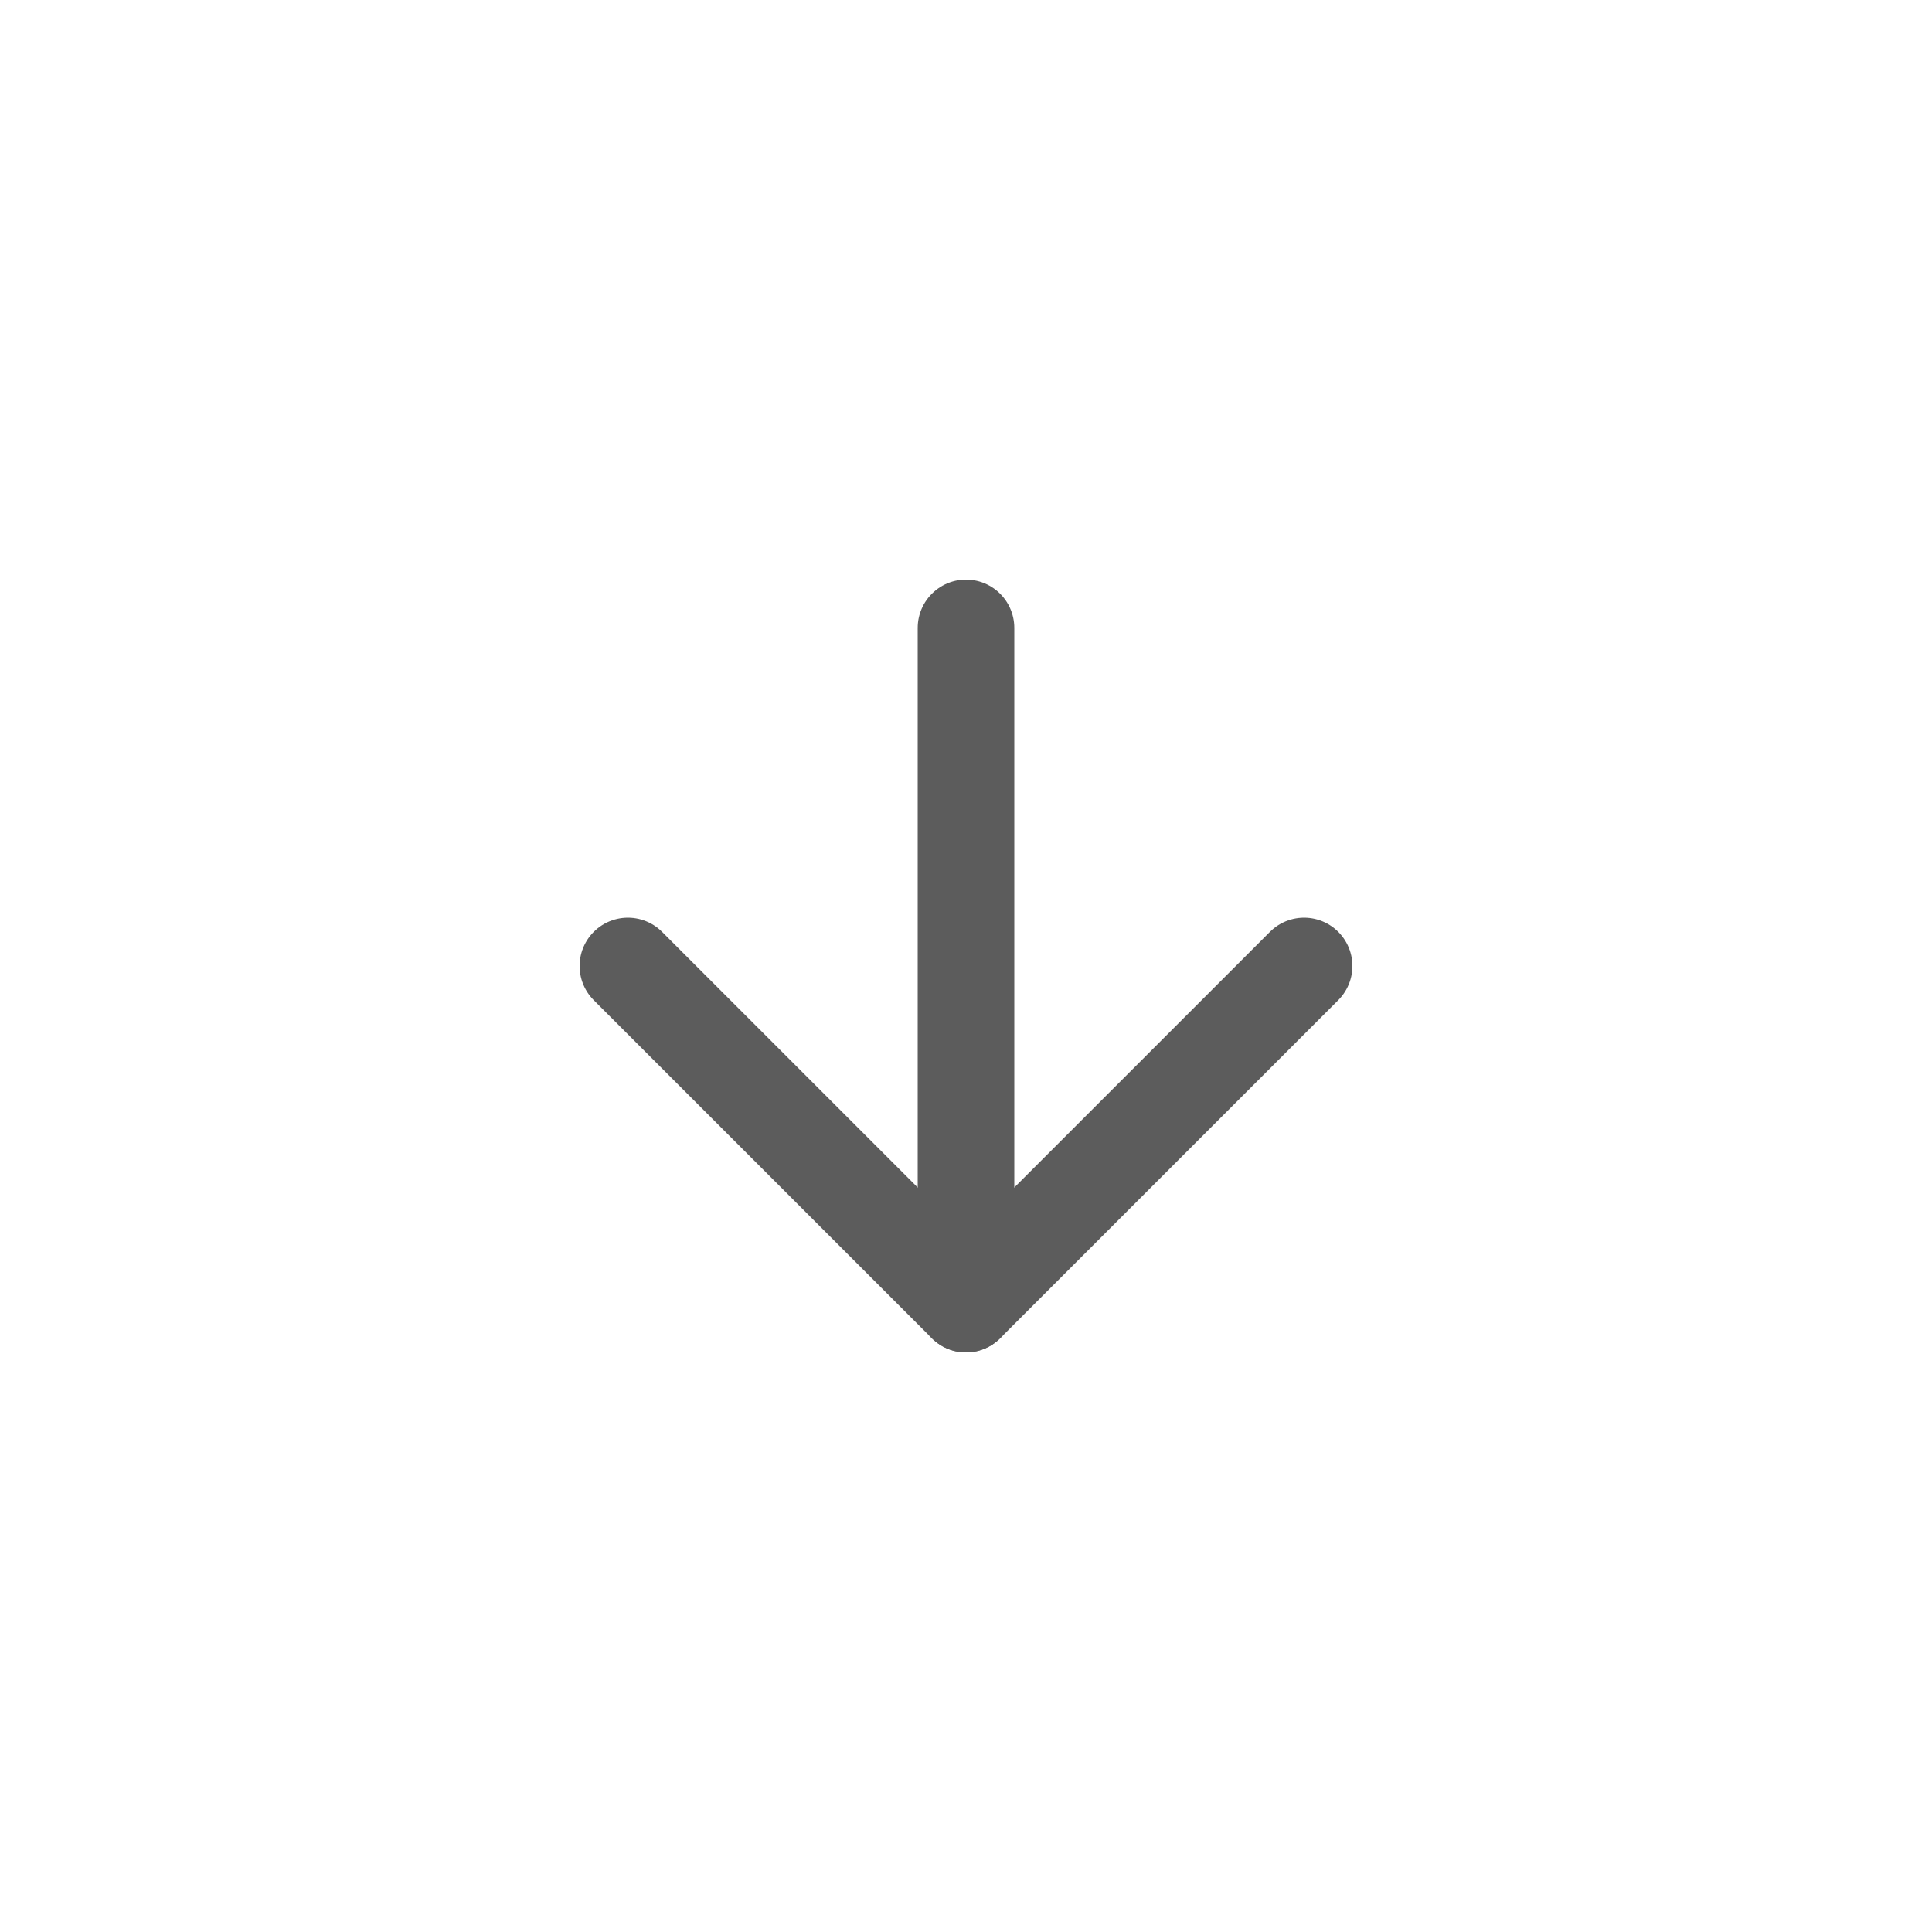 <svg width="40" height="40" viewBox="0 0 40 40" fill="none" xmlns="http://www.w3.org/2000/svg">
<path d="M20 13V27" stroke="#5C5C5C" stroke-width="2" stroke-linecap="round" stroke-linejoin="round"/>
<path d="M27 20L20 27L13 20" stroke="#5C5C5C" stroke-width="2" stroke-linecap="round" stroke-linejoin="round"/>
</svg>
